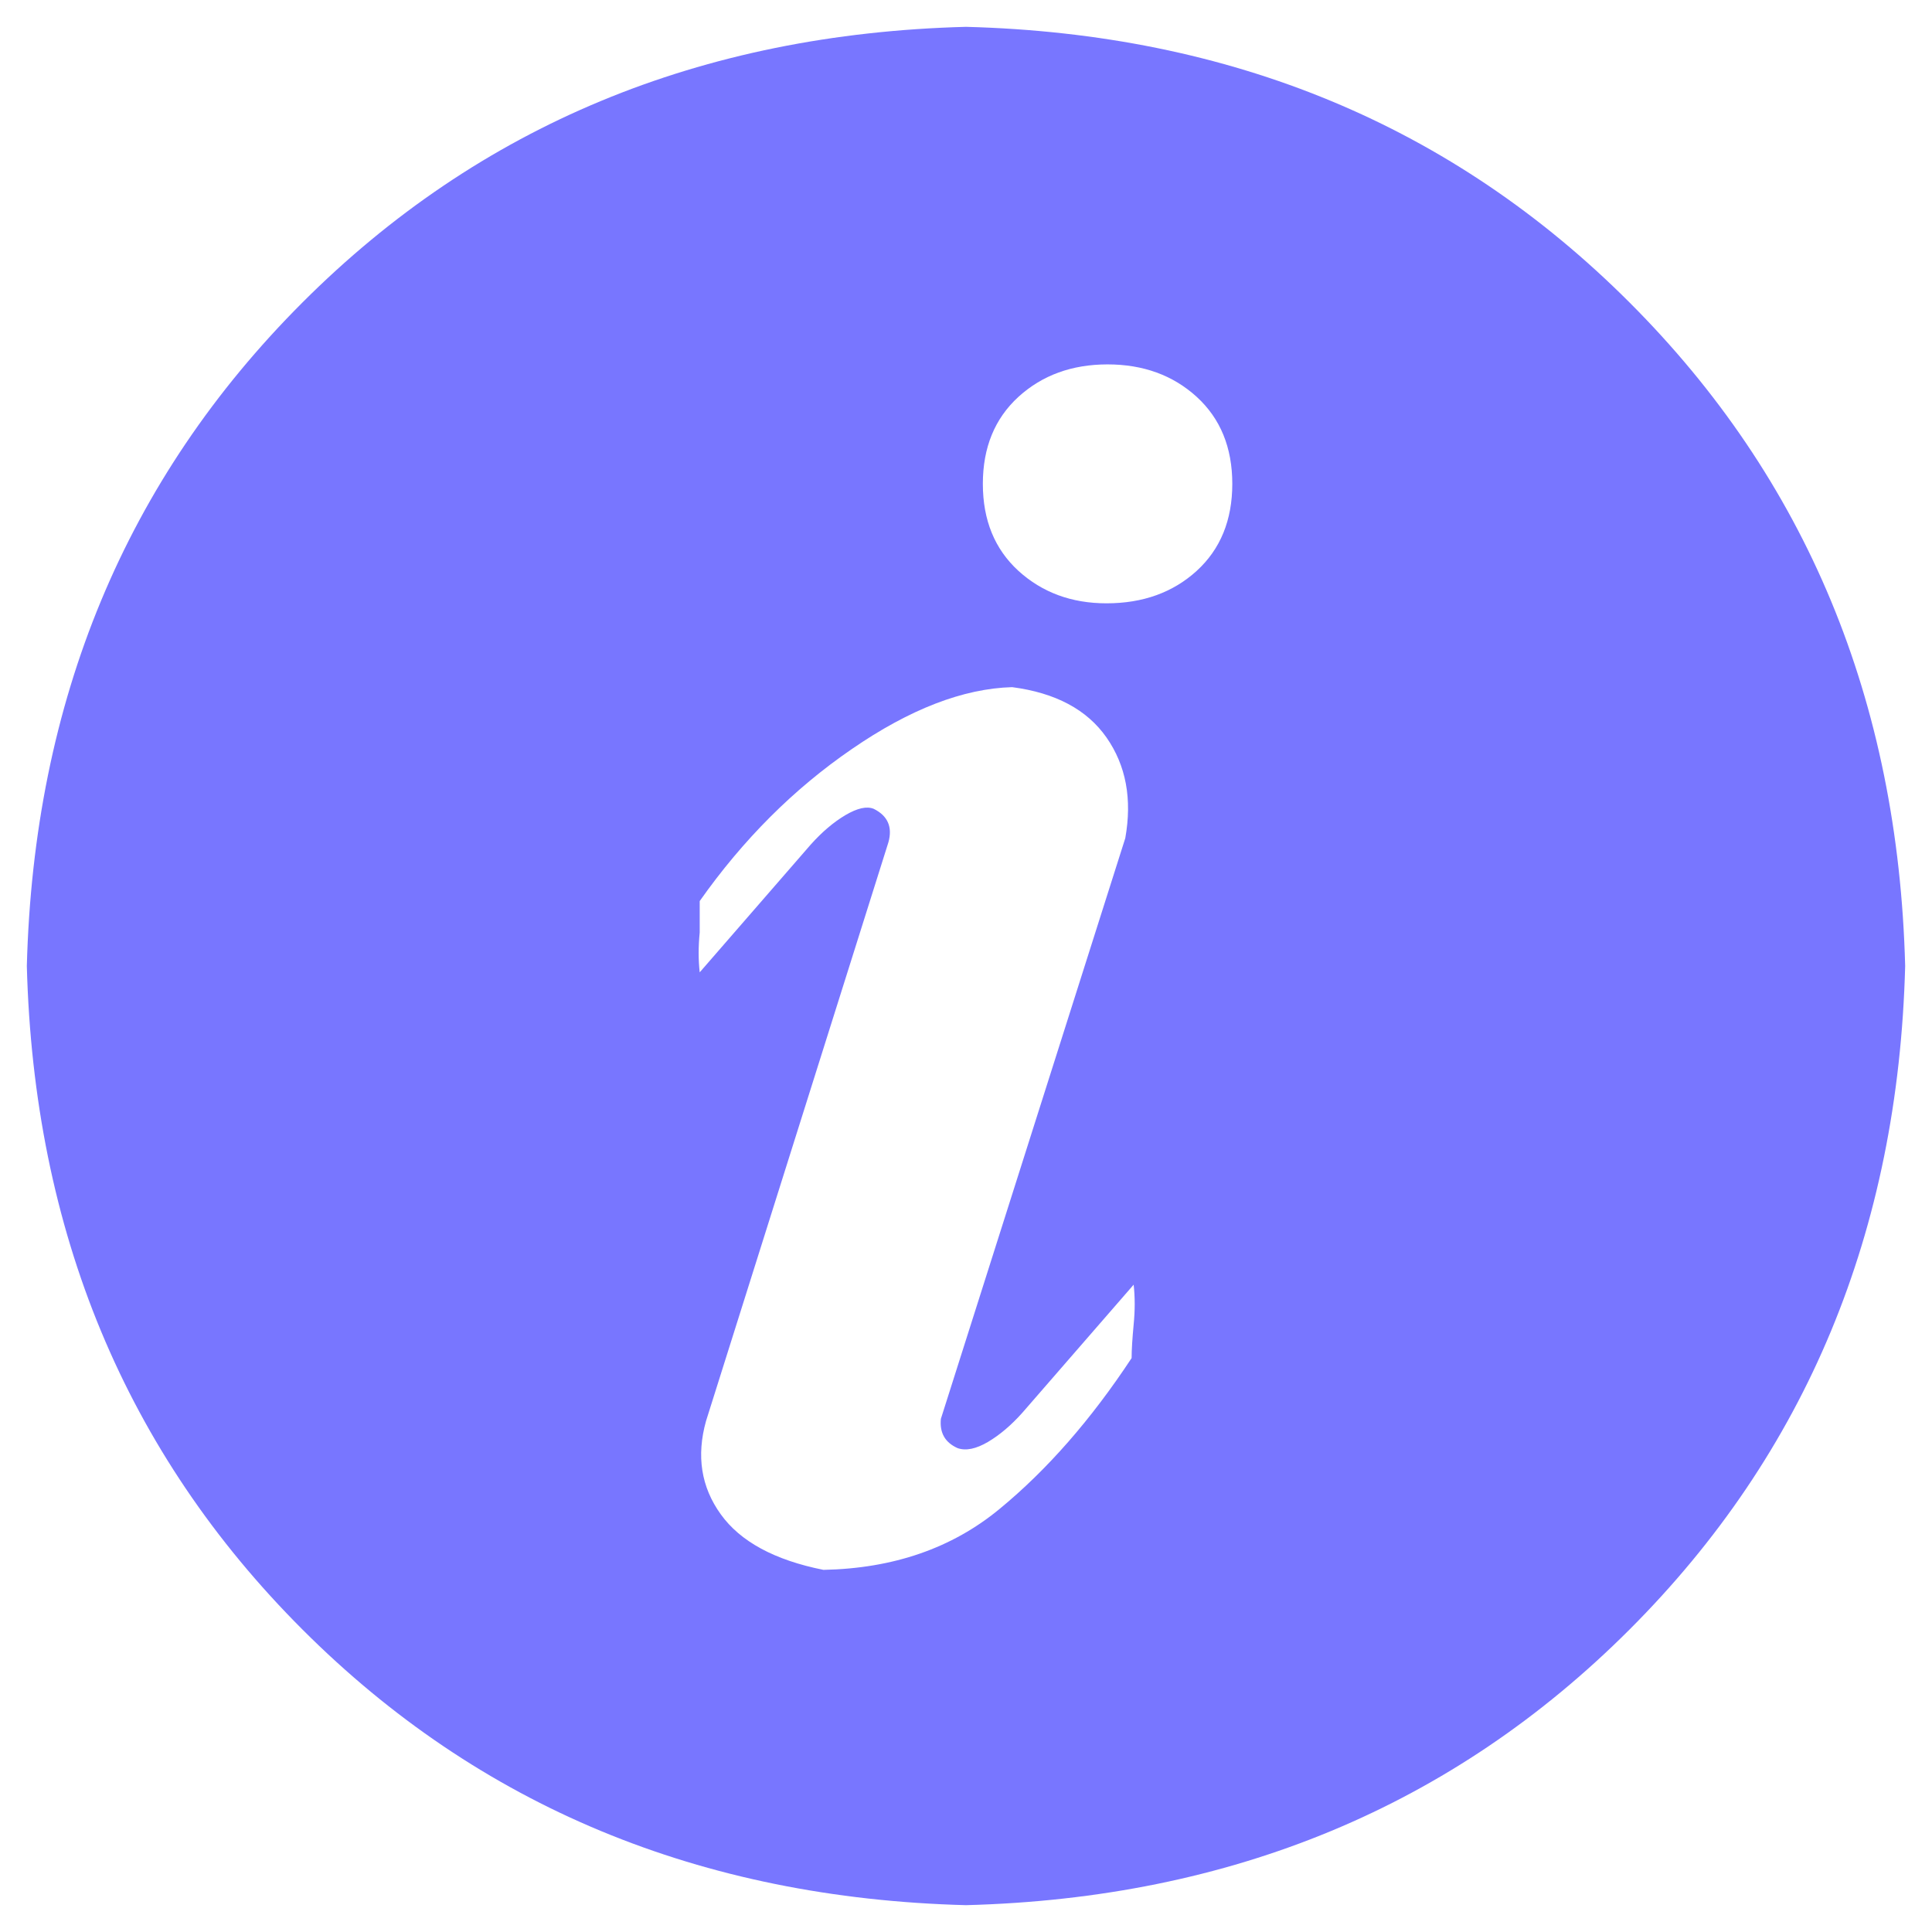 <svg width="18" height="18" viewBox="0 0 18 18" fill="none" xmlns="http://www.w3.org/2000/svg">
<path d="M9 0.25C11.474 0.315 13.535 1.171 15.182 2.818C16.829 4.465 17.685 6.526 17.75 9C17.685 11.474 16.829 13.535 15.182 15.182C13.535 16.829 11.474 17.685 9 17.75C6.526 17.685 4.465 16.829 2.818 15.182C1.171 13.535 0.315 11.474 0.25 9C0.315 6.526 1.171 4.465 2.818 2.818C4.465 1.171 6.526 0.315 9 0.25ZM10.309 5.621C10.648 5.621 10.928 5.52 11.149 5.319C11.37 5.117 11.481 4.847 11.481 4.508C11.481 4.169 11.37 3.899 11.149 3.697C10.928 3.496 10.651 3.395 10.319 3.395C9.987 3.395 9.71 3.496 9.489 3.697C9.268 3.899 9.157 4.169 9.157 4.508C9.157 4.847 9.268 5.117 9.489 5.319C9.71 5.52 9.984 5.621 10.309 5.621H10.309ZM10.543 12.652C10.543 12.574 10.55 12.47 10.562 12.34C10.575 12.21 10.575 12.086 10.562 11.969L9.527 13.16C9.423 13.277 9.316 13.368 9.205 13.434C9.094 13.499 9 13.519 8.922 13.492C8.805 13.44 8.753 13.349 8.766 13.219L10.484 7.809C10.549 7.444 10.491 7.132 10.309 6.871C10.127 6.611 9.834 6.455 9.43 6.402C8.974 6.415 8.476 6.607 7.936 6.979C7.395 7.35 6.923 7.822 6.519 8.395V8.688C6.506 8.819 6.506 8.942 6.519 9.059L7.554 7.868C7.659 7.751 7.766 7.66 7.877 7.594C7.988 7.529 8.076 7.509 8.141 7.536C8.271 7.601 8.317 7.705 8.277 7.848L6.578 13.239C6.487 13.564 6.532 13.854 6.715 14.108C6.897 14.362 7.216 14.535 7.672 14.626C8.323 14.613 8.87 14.424 9.312 14.059C9.755 13.695 10.165 13.226 10.543 12.653V12.652Z" fill="#7876FF"/>
</svg>
